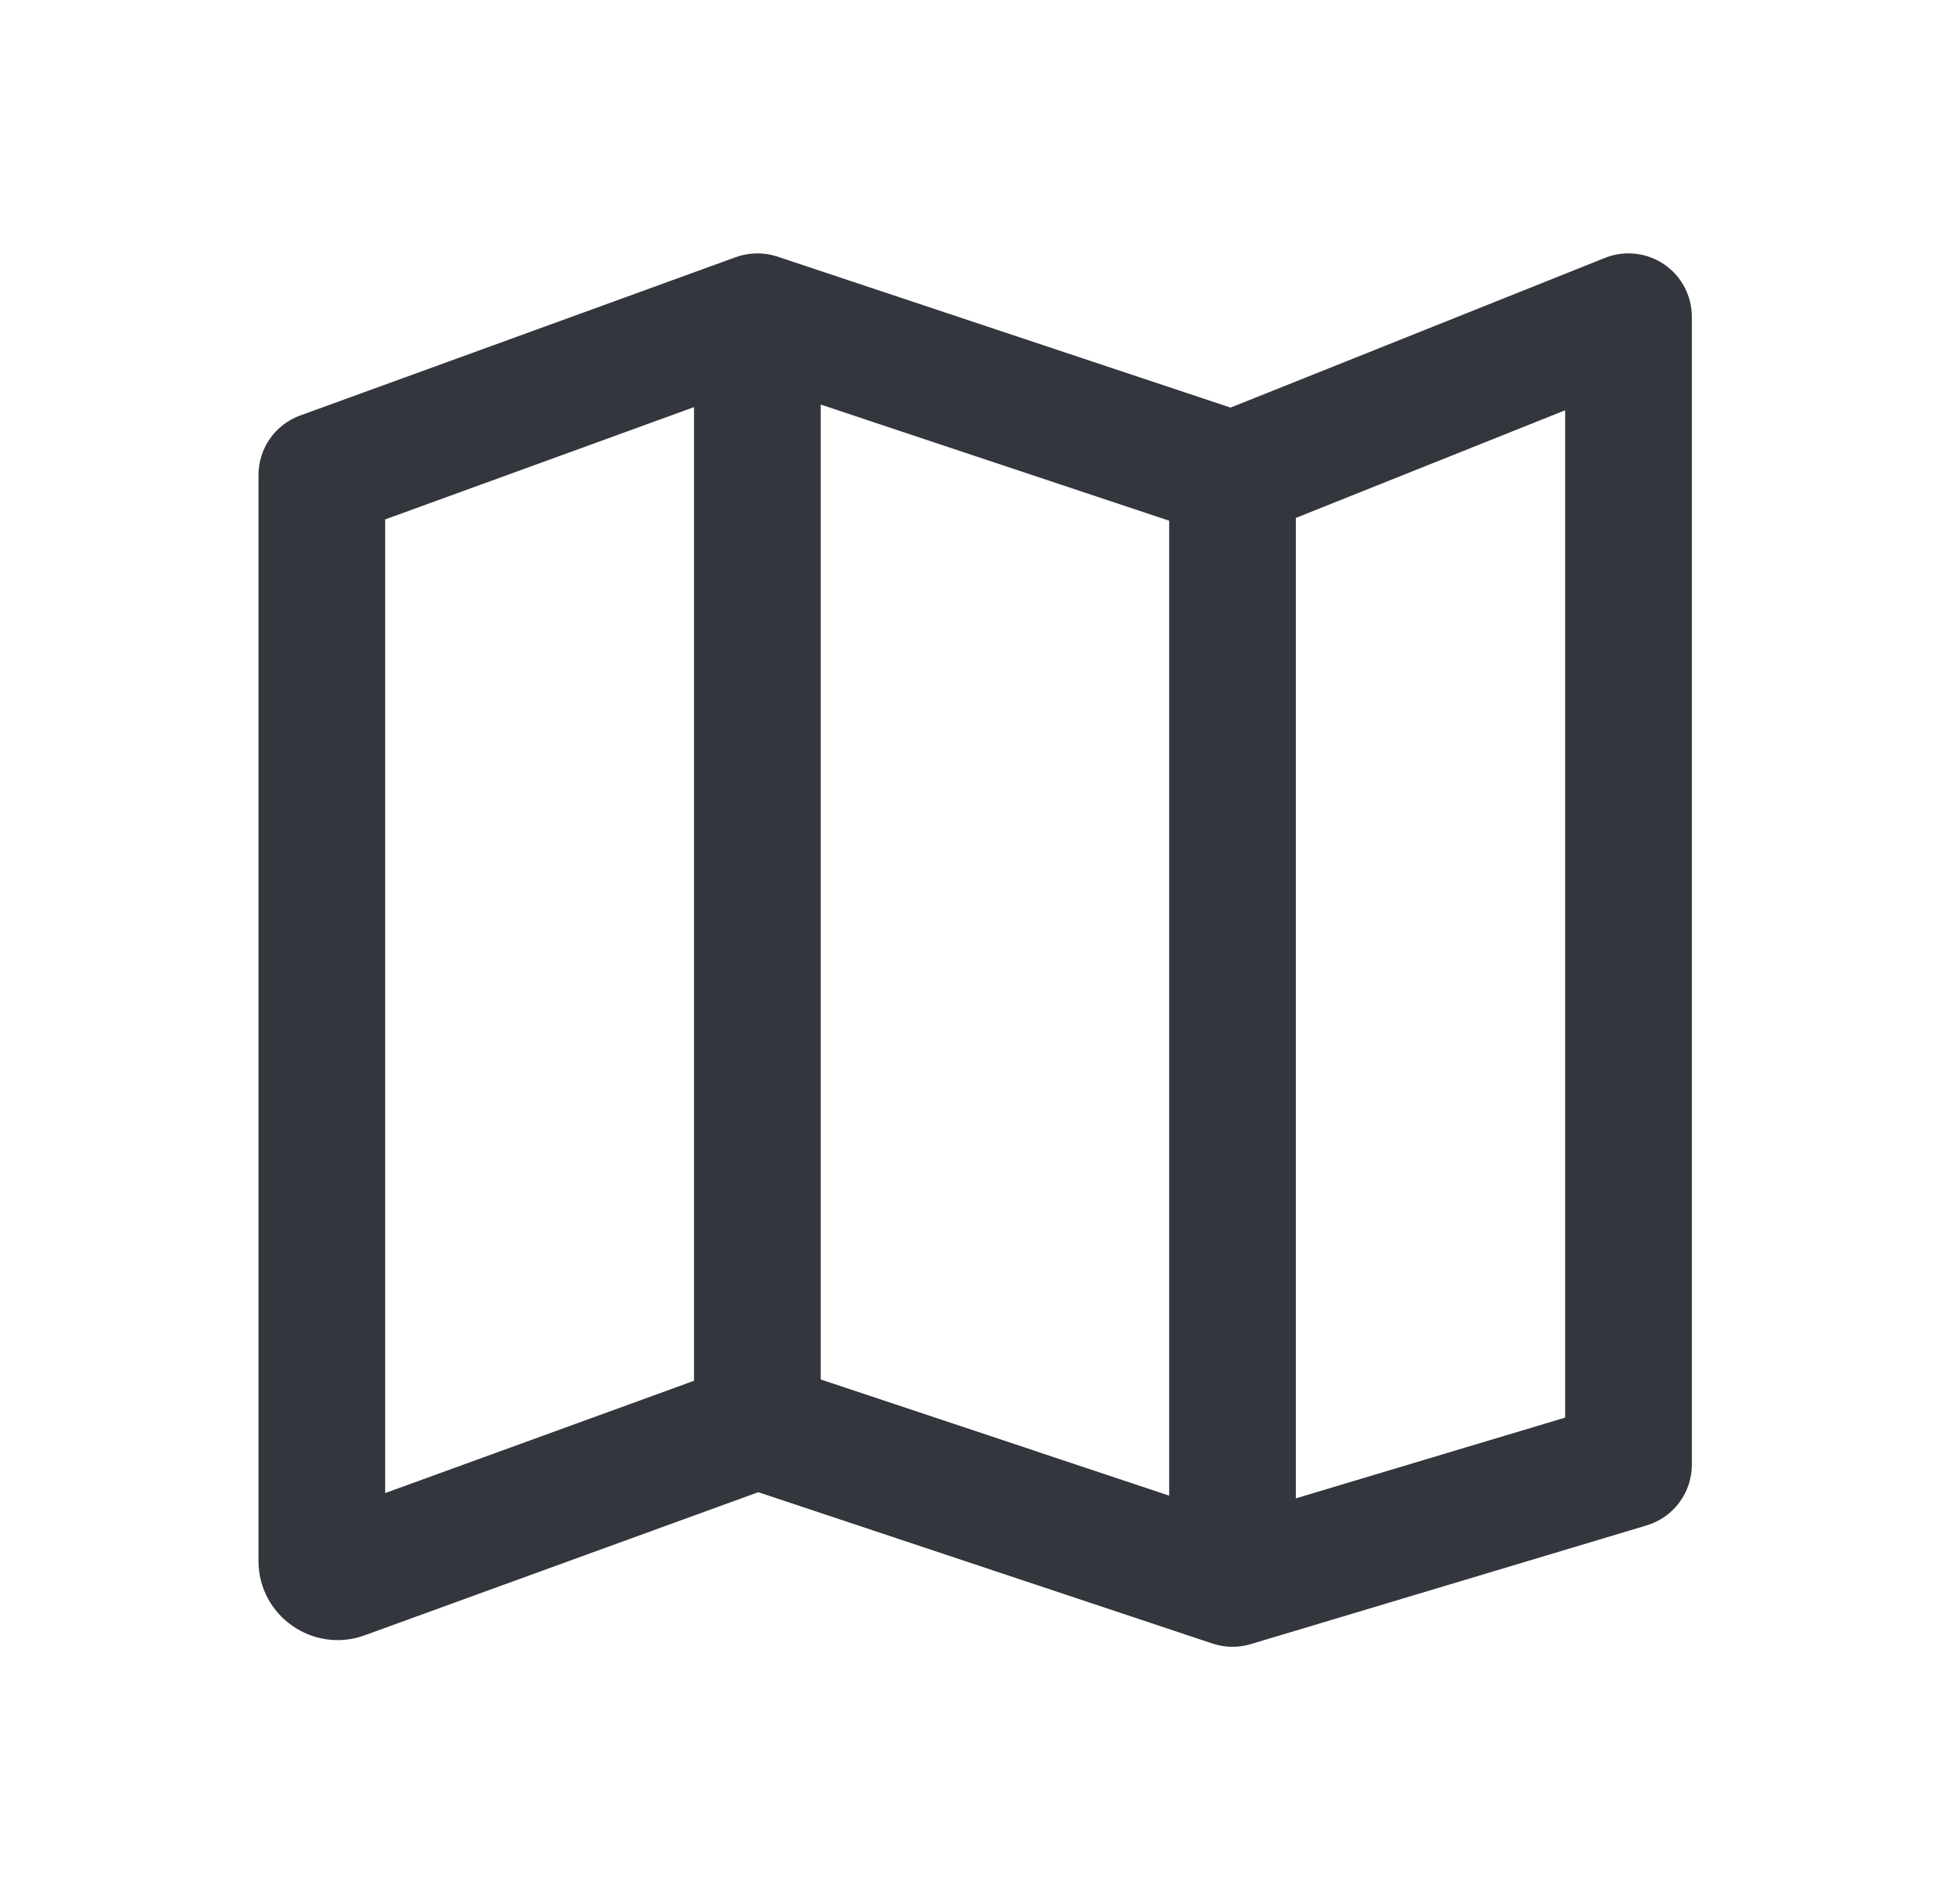 <svg width="33" height="32" viewBox="0 0 33 32" fill="none" xmlns="http://www.w3.org/2000/svg">
<g id="icon/map">
<path id="Vector" fill-rule="evenodd" clip-rule="evenodd" d="M28.016 4.45C28.309 4.648 28.485 4.979 28.485 5.333V24.667C28.485 25.138 28.176 25.553 27.725 25.688L21.058 27.688C20.848 27.751 20.623 27.748 20.414 27.678L12.767 25.129L6.141 27.539C5.271 27.855 4.352 27.211 4.352 26.286V8C4.352 7.551 4.632 7.151 5.054 6.997L12.387 4.331C12.613 4.249 12.861 4.245 13.089 4.321L20.718 6.864L27.022 4.343C27.351 4.211 27.723 4.252 28.016 4.45ZM6.485 8.747L11.685 6.856V23.253L6.485 25.144V8.747ZM19.685 25.187L13.818 23.231V6.813L19.685 8.769V25.187ZM21.818 25.233L26.352 23.873V6.909L21.818 8.722V25.233Z" fill="#33363D"/>
</g>
</svg>
